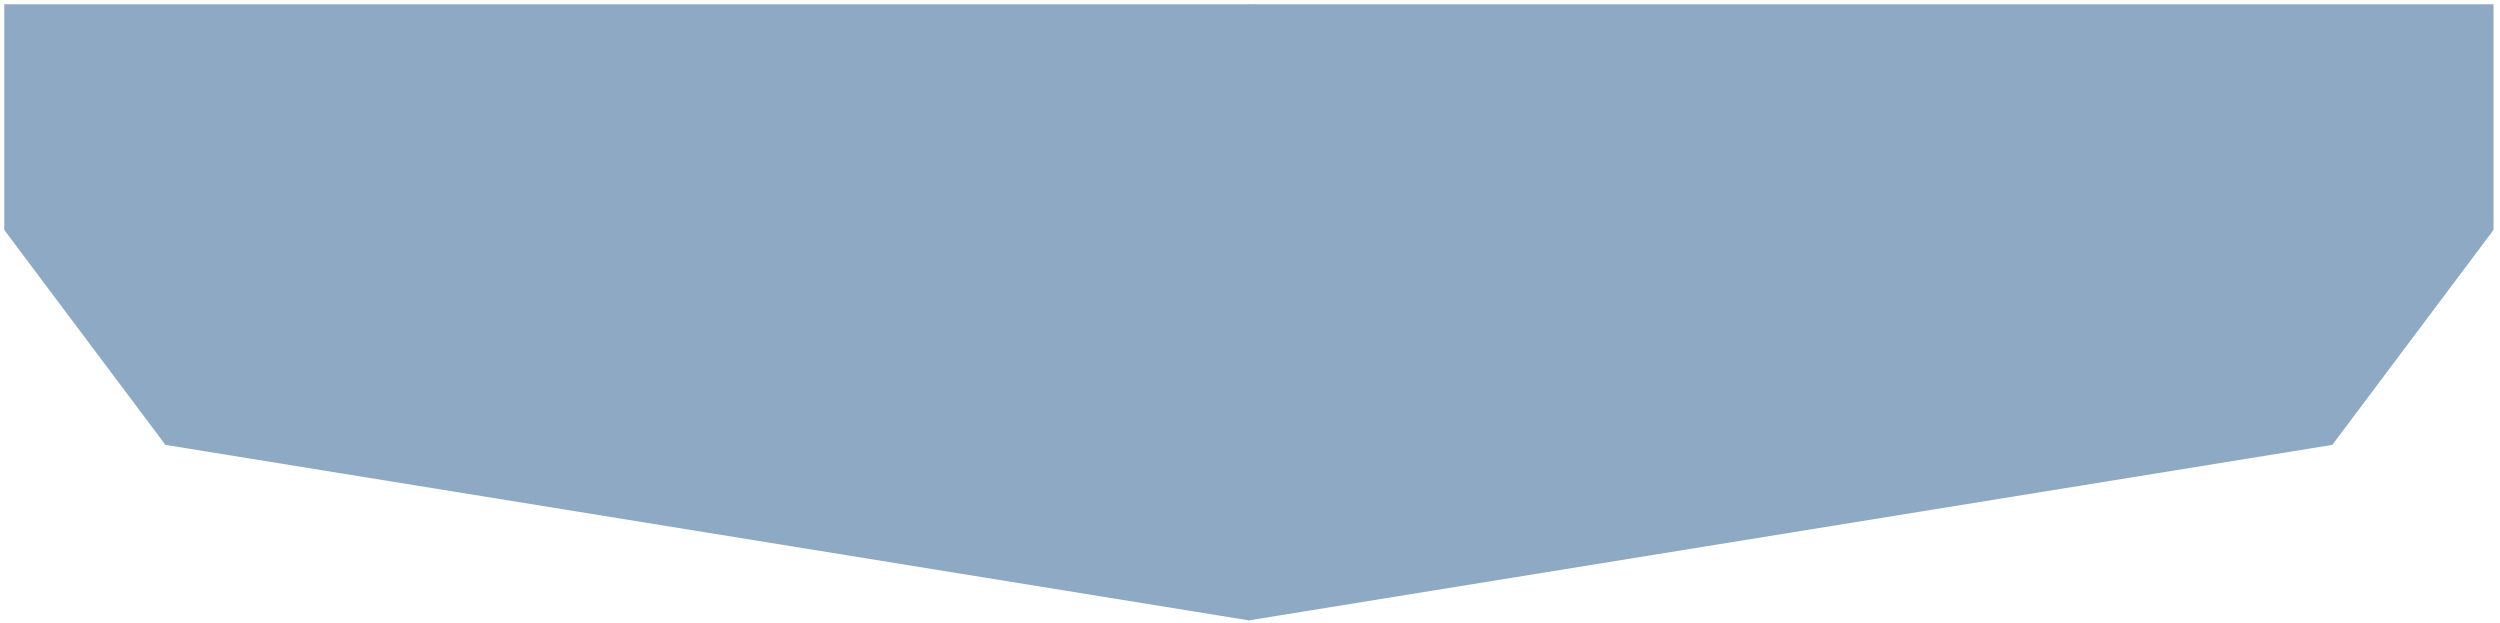 <svg width="293" height="73" viewBox="0 0 293 73" fill="none" xmlns="http://www.w3.org/2000/svg">
<path d="M146.814 72.129V1H291.739V26.784L273.067 51.679L146.814 72.129Z" fill="#8DA9C4" stroke="#8DA9C4"/>
<path d="M145.925 72.129V1H1V26.784L19.671 51.679L145.925 72.129Z" fill="#8DA9C4" stroke="#8DA9C4"/>
</svg>
